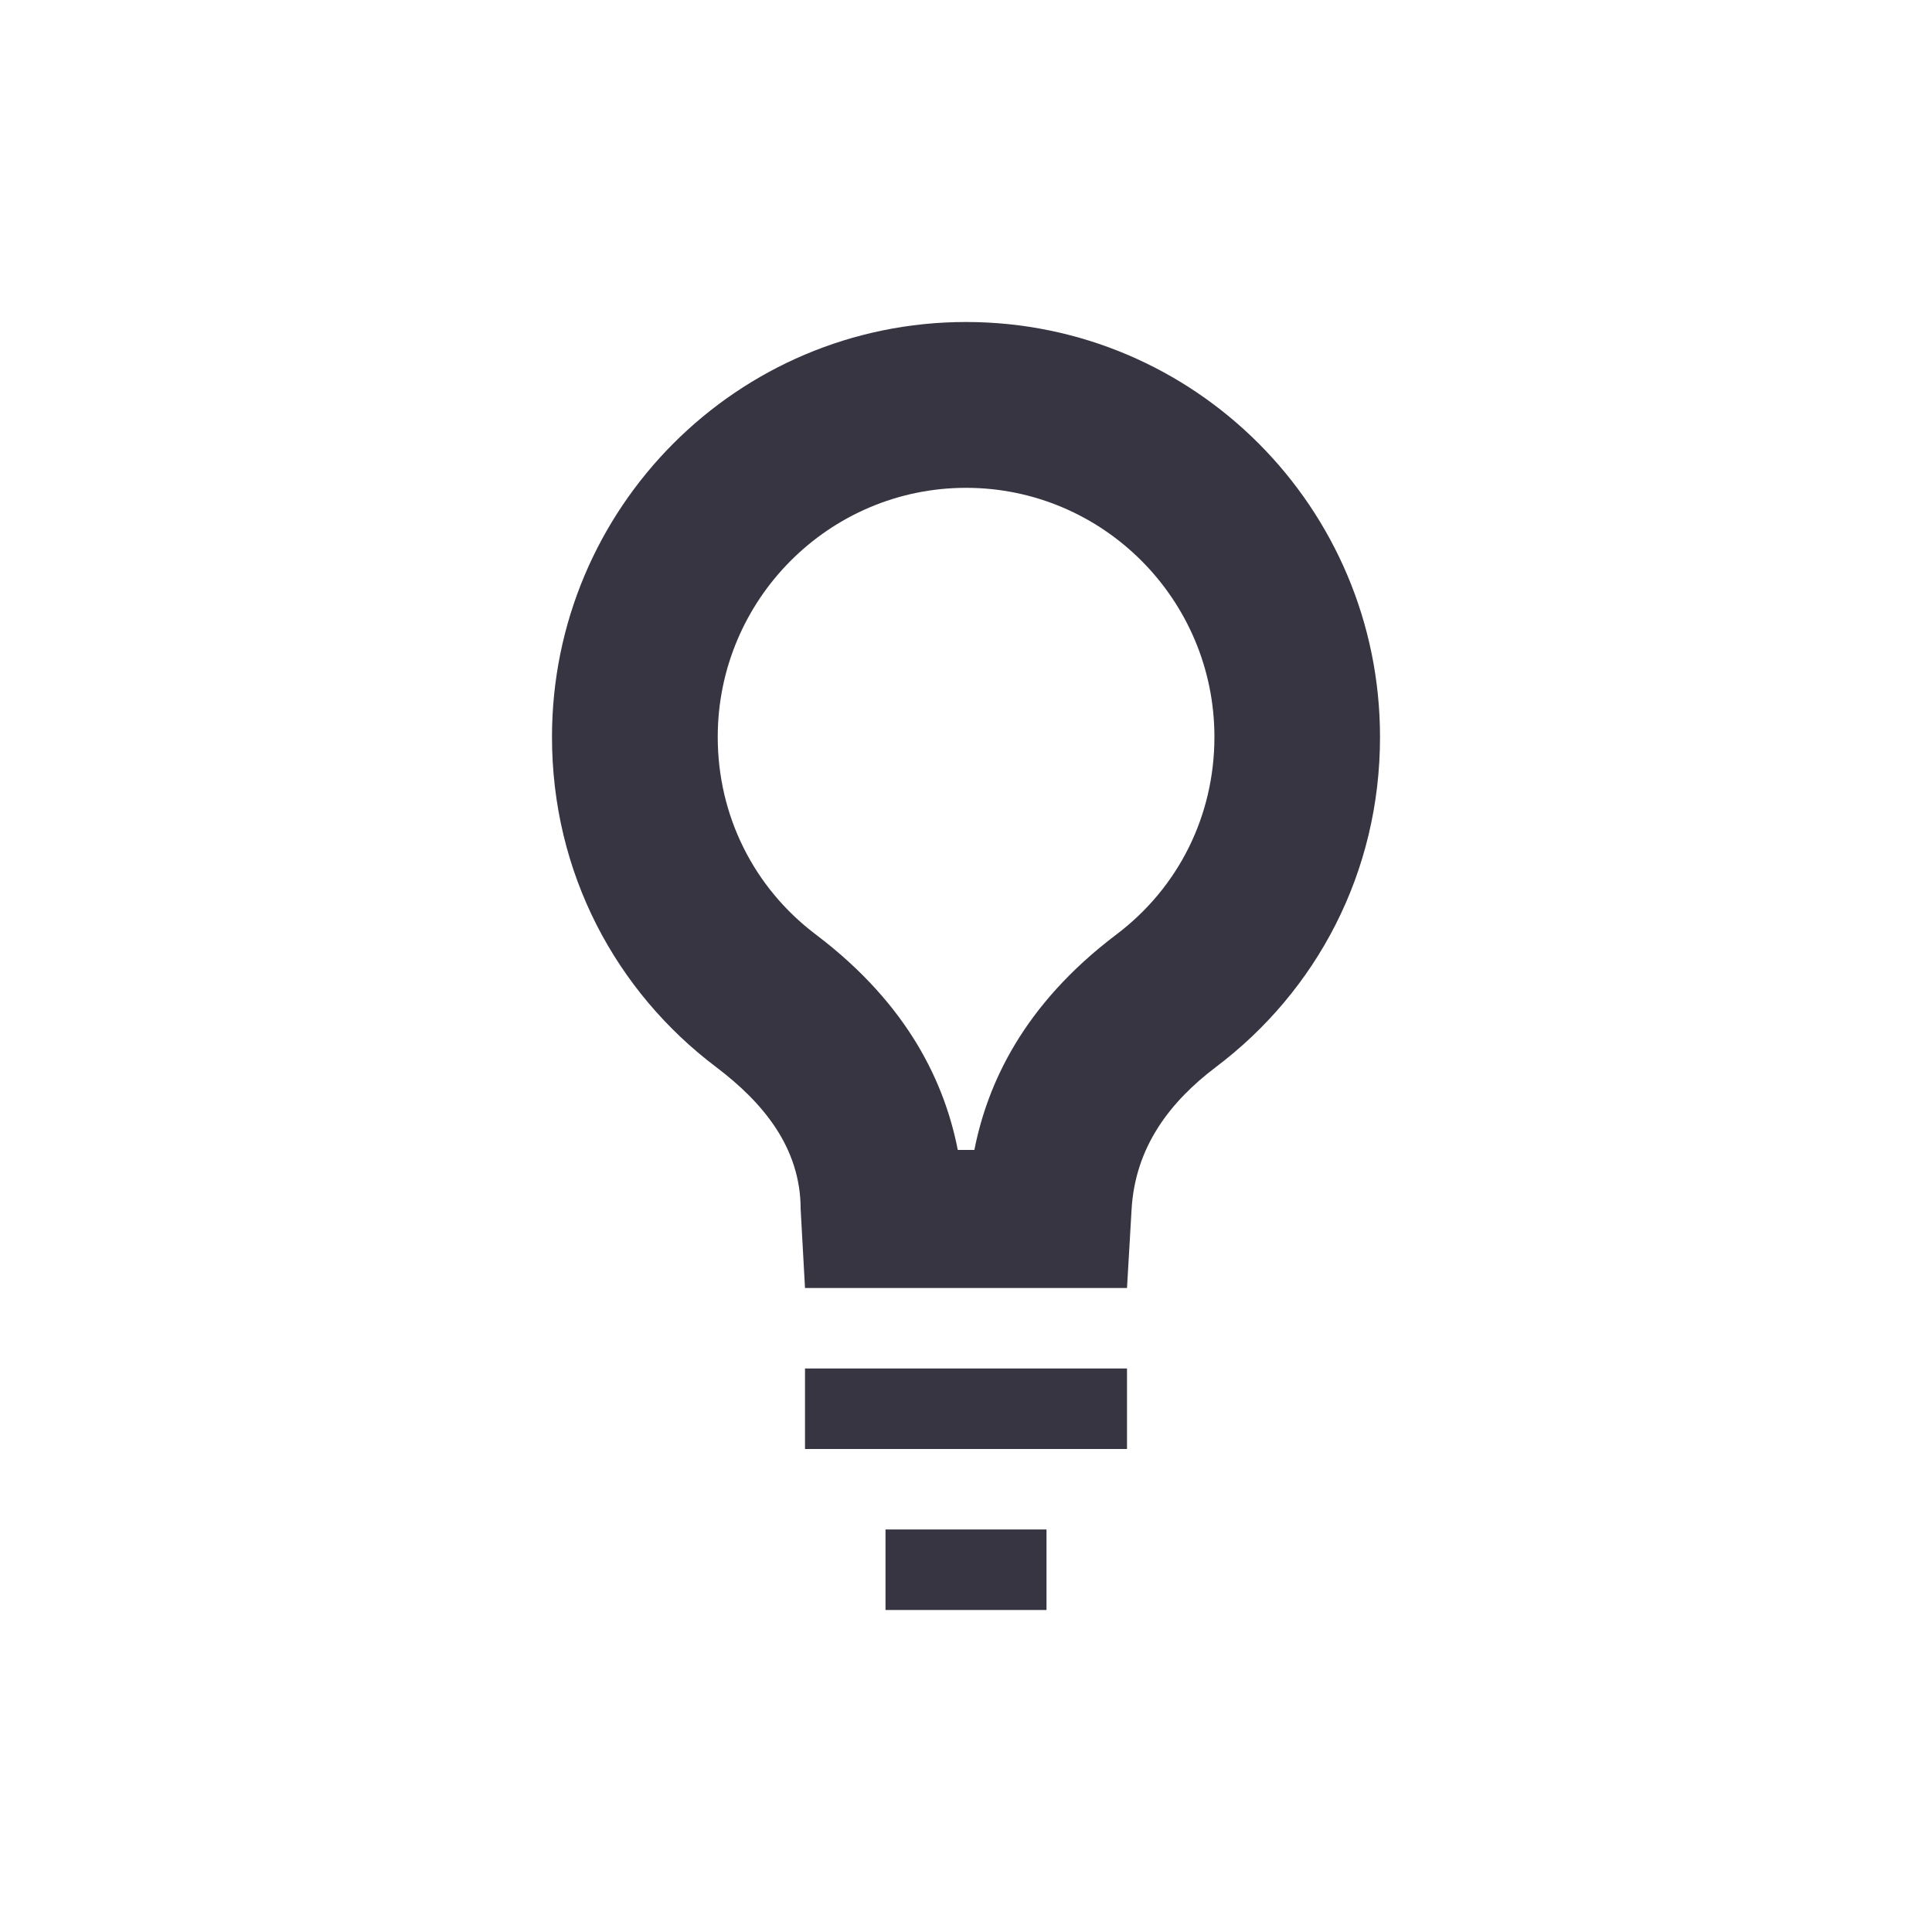 <svg xmlns="http://www.w3.org/2000/svg" width="24" height="24" version="1.1">
 <defs>
  <style id="current-color-scheme" type="text/css">
   .ColorScheme-Text { color:#383543; } .ColorScheme-Highlight { color:#4285f4; } .ColorScheme-NeutralText { color:#ff9800; } .ColorScheme-PositiveText { color:#4caf50; } .ColorScheme-NegativeText { color:#f44336; }
  </style>
 </defs>
 <g transform="translate(-540 -940.36)">
  <path style="fill:currentColor" class="ColorScheme-Text" d="m552 944.36c-2.84 0-5.143 2.309-5.143 5.156 0 1.688 0.794 3.161 2.041 4.101 0.573 0.434 1.048 0.993 1.048 1.765l0.054 0.978h4l0.057-0.978c0.045-0.77 0.472-1.331 1.045-1.765 1.248-0.94 2.041-2.413 2.041-4.101 0-2.847-2.302-5.156-5.143-5.156zm0 2.06c1.703 0 3.086 1.389 3.086 3.095 0 0.975-0.444 1.871-1.221 2.456-1.16 0.878-1.6 1.859-1.761 2.674h-0.206c-0.16-0.816-0.601-1.796-1.761-2.674-0.776-0.585-1.221-1.482-1.221-2.456 0-1.706 1.383-3.095 3.086-3.095zm-2 10.94v1h4v-1zm1 2v1h2v-1z"/>
 </g>
</svg>
